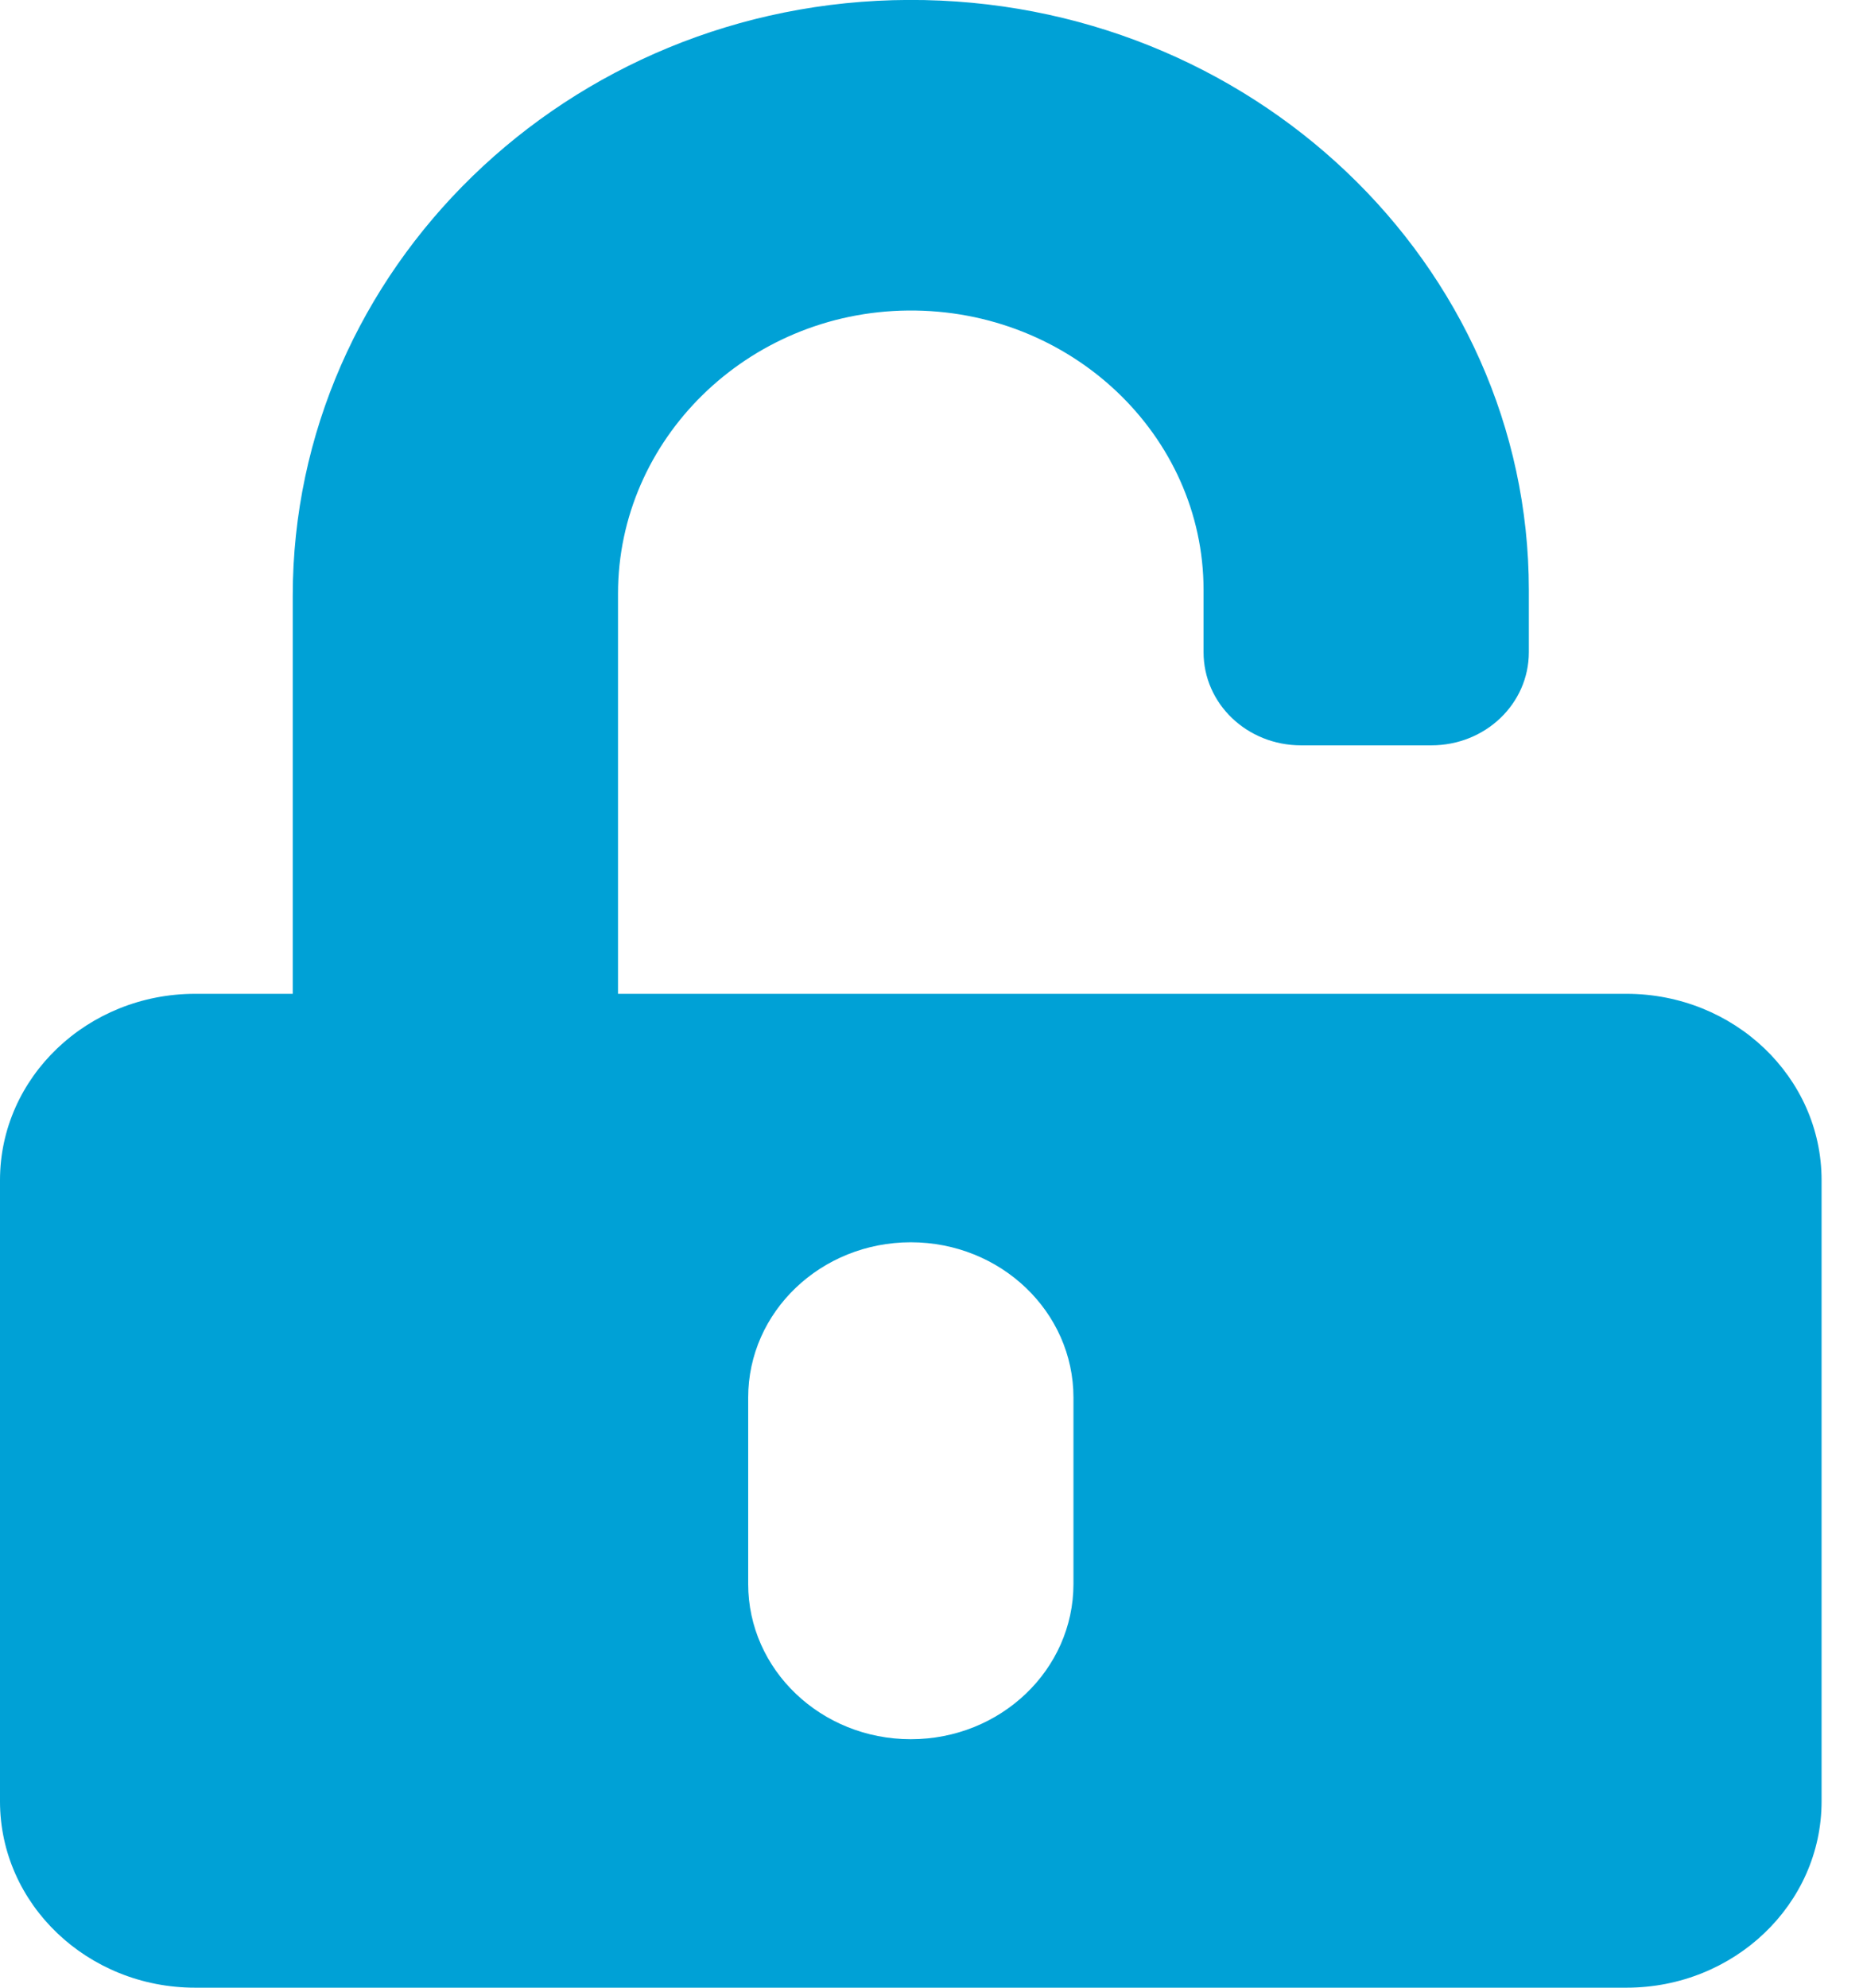 <svg width="30" height="32" viewBox="0 0 30 32" fill="none" xmlns="http://www.w3.org/2000/svg">
<path d="M26.191 15.999H9.952V9.555C9.952 7.08 12.028 5.024 14.621 4.999C17.24 4.974 19.381 7.005 19.381 9.499V10.499C19.381 11.33 20.081 11.999 20.952 11.999H23.048C23.919 11.999 24.619 11.33 24.619 10.499V9.499C24.619 4.249 20.134 -0.02 14.634 -0.001C9.134 0.018 4.714 4.343 4.714 9.593V15.999H3.143C1.408 15.999 0 17.343 0 18.999V28.999C0 30.655 1.408 31.999 3.143 31.999H26.191C27.926 31.999 29.333 30.655 29.333 28.999V18.999C29.333 17.343 27.926 15.999 26.191 15.999ZM17.286 25.499C17.286 26.88 16.114 27.999 14.667 27.999C13.22 27.999 12.048 26.88 12.048 25.499V22.499C12.048 21.118 13.22 19.999 14.667 19.999C16.114 19.999 17.286 21.118 17.286 22.499V25.499Z" fill="#00A1D6"/>
</svg>

